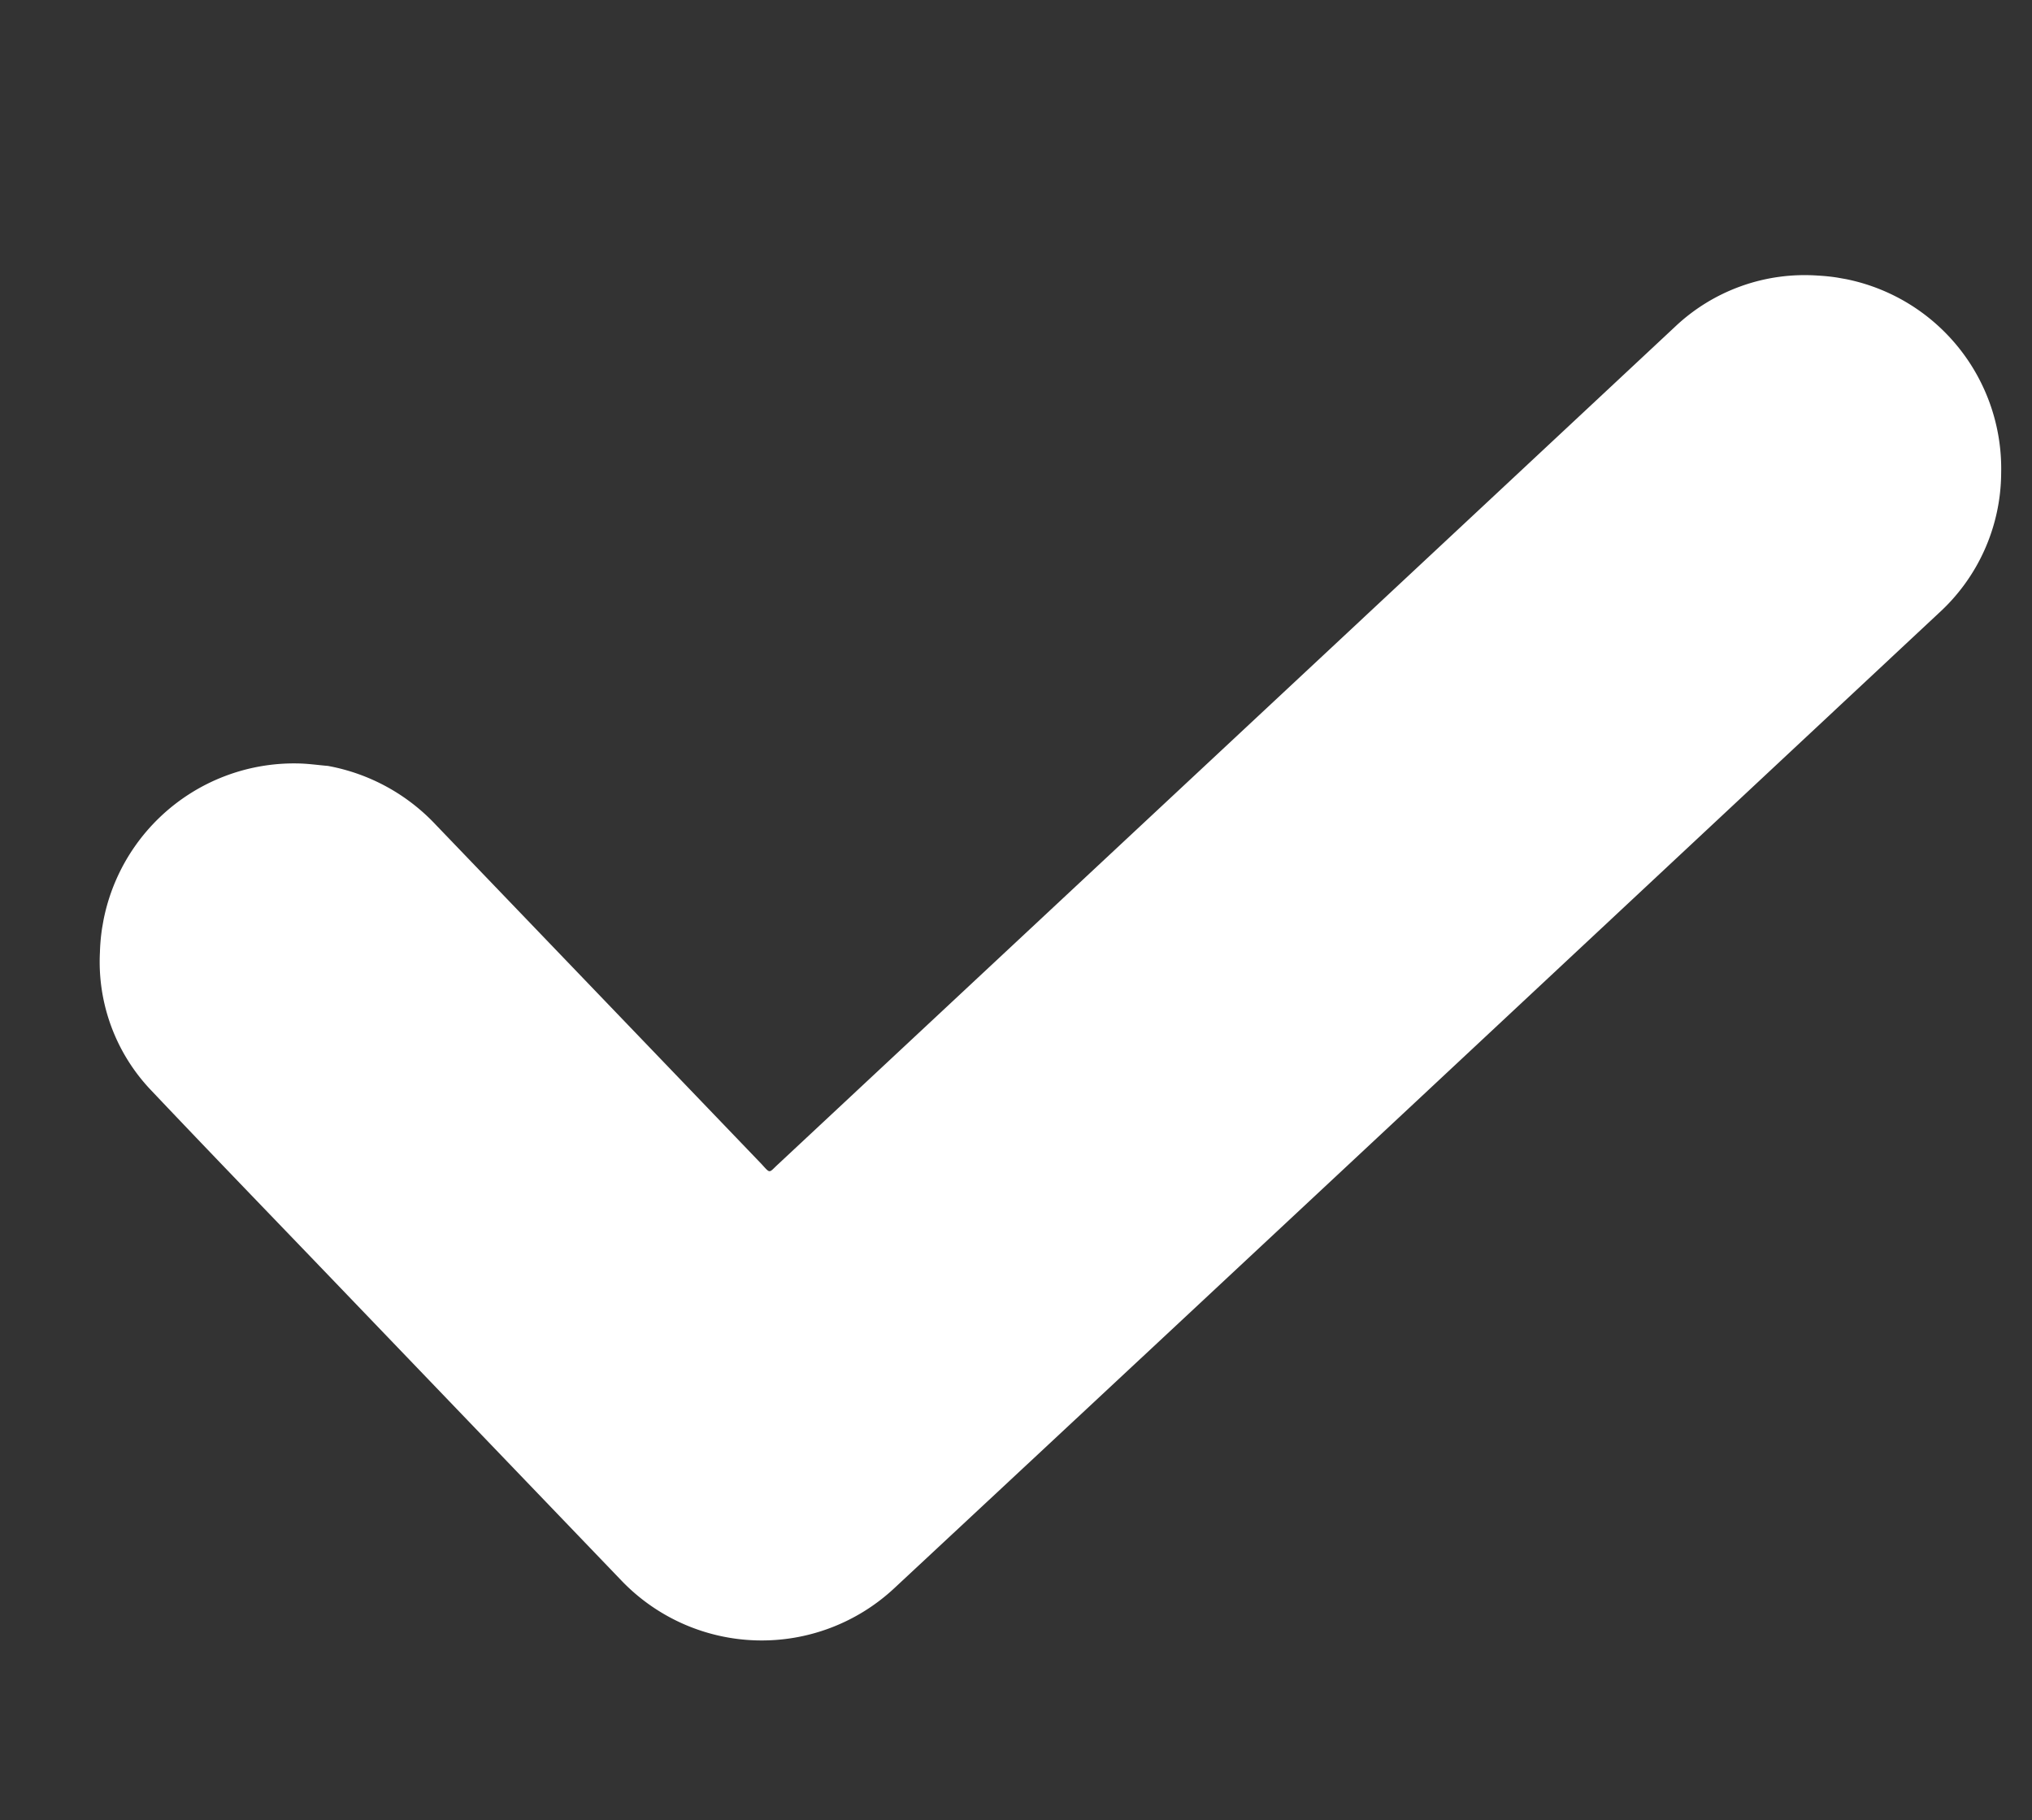 <svg xmlns="http://www.w3.org/2000/svg" xmlns:xlink="http://www.w3.org/1999/xlink" width="19.48" height="17.448" viewBox="0 0 19.48 17.448">
  <rect x="0" y="0" width="19.48" height="17.448" fill="#333333" stroke="none"/>
  <defs>
    <clipPath id="clip-path">
      <rect id="Rectangle_10" data-name="Rectangle 10" width="17.191" height="14.686" fill="#fff"/>
    </clipPath>
  </defs>
  <g id="Group_13" data-name="Group 13" transform="matrix(0.985, 0.174, -0.174, 0.985, 2.55, 0.002)">
    <g id="Group_12" data-name="Group 12" transform="translate(0 -0.002)" clip-path="url(#clip-path)">
      <path id="Path_2" data-name="Path 2" d="M1.861,7.123A1.881,1.881,0,0,1,2.98,7.5Q4.8,8.829,6.619,10.158c.1.077.082.072.151-.02l4.438-5.9q1.315-1.748,2.632-3.5A1.807,1.807,0,0,1,15.111.011,1.853,1.853,0,0,1,17.166,1.57,1.828,1.828,0,0,1,16.807,3L13.413,7.516Q11,10.727,8.579,13.938a1.862,1.862,0,0,1-2.587.385L2.73,11.94c-.664-.485-1.331-.968-1.992-1.458A1.783,1.783,0,0,1,.021,9.263,1.861,1.861,0,0,1,1.573,7.15c.1-.016.192-.018.289-.027" transform="translate(-0.001 0.002)" fill="#fff"/>
    </g>
  </g>
</svg>
